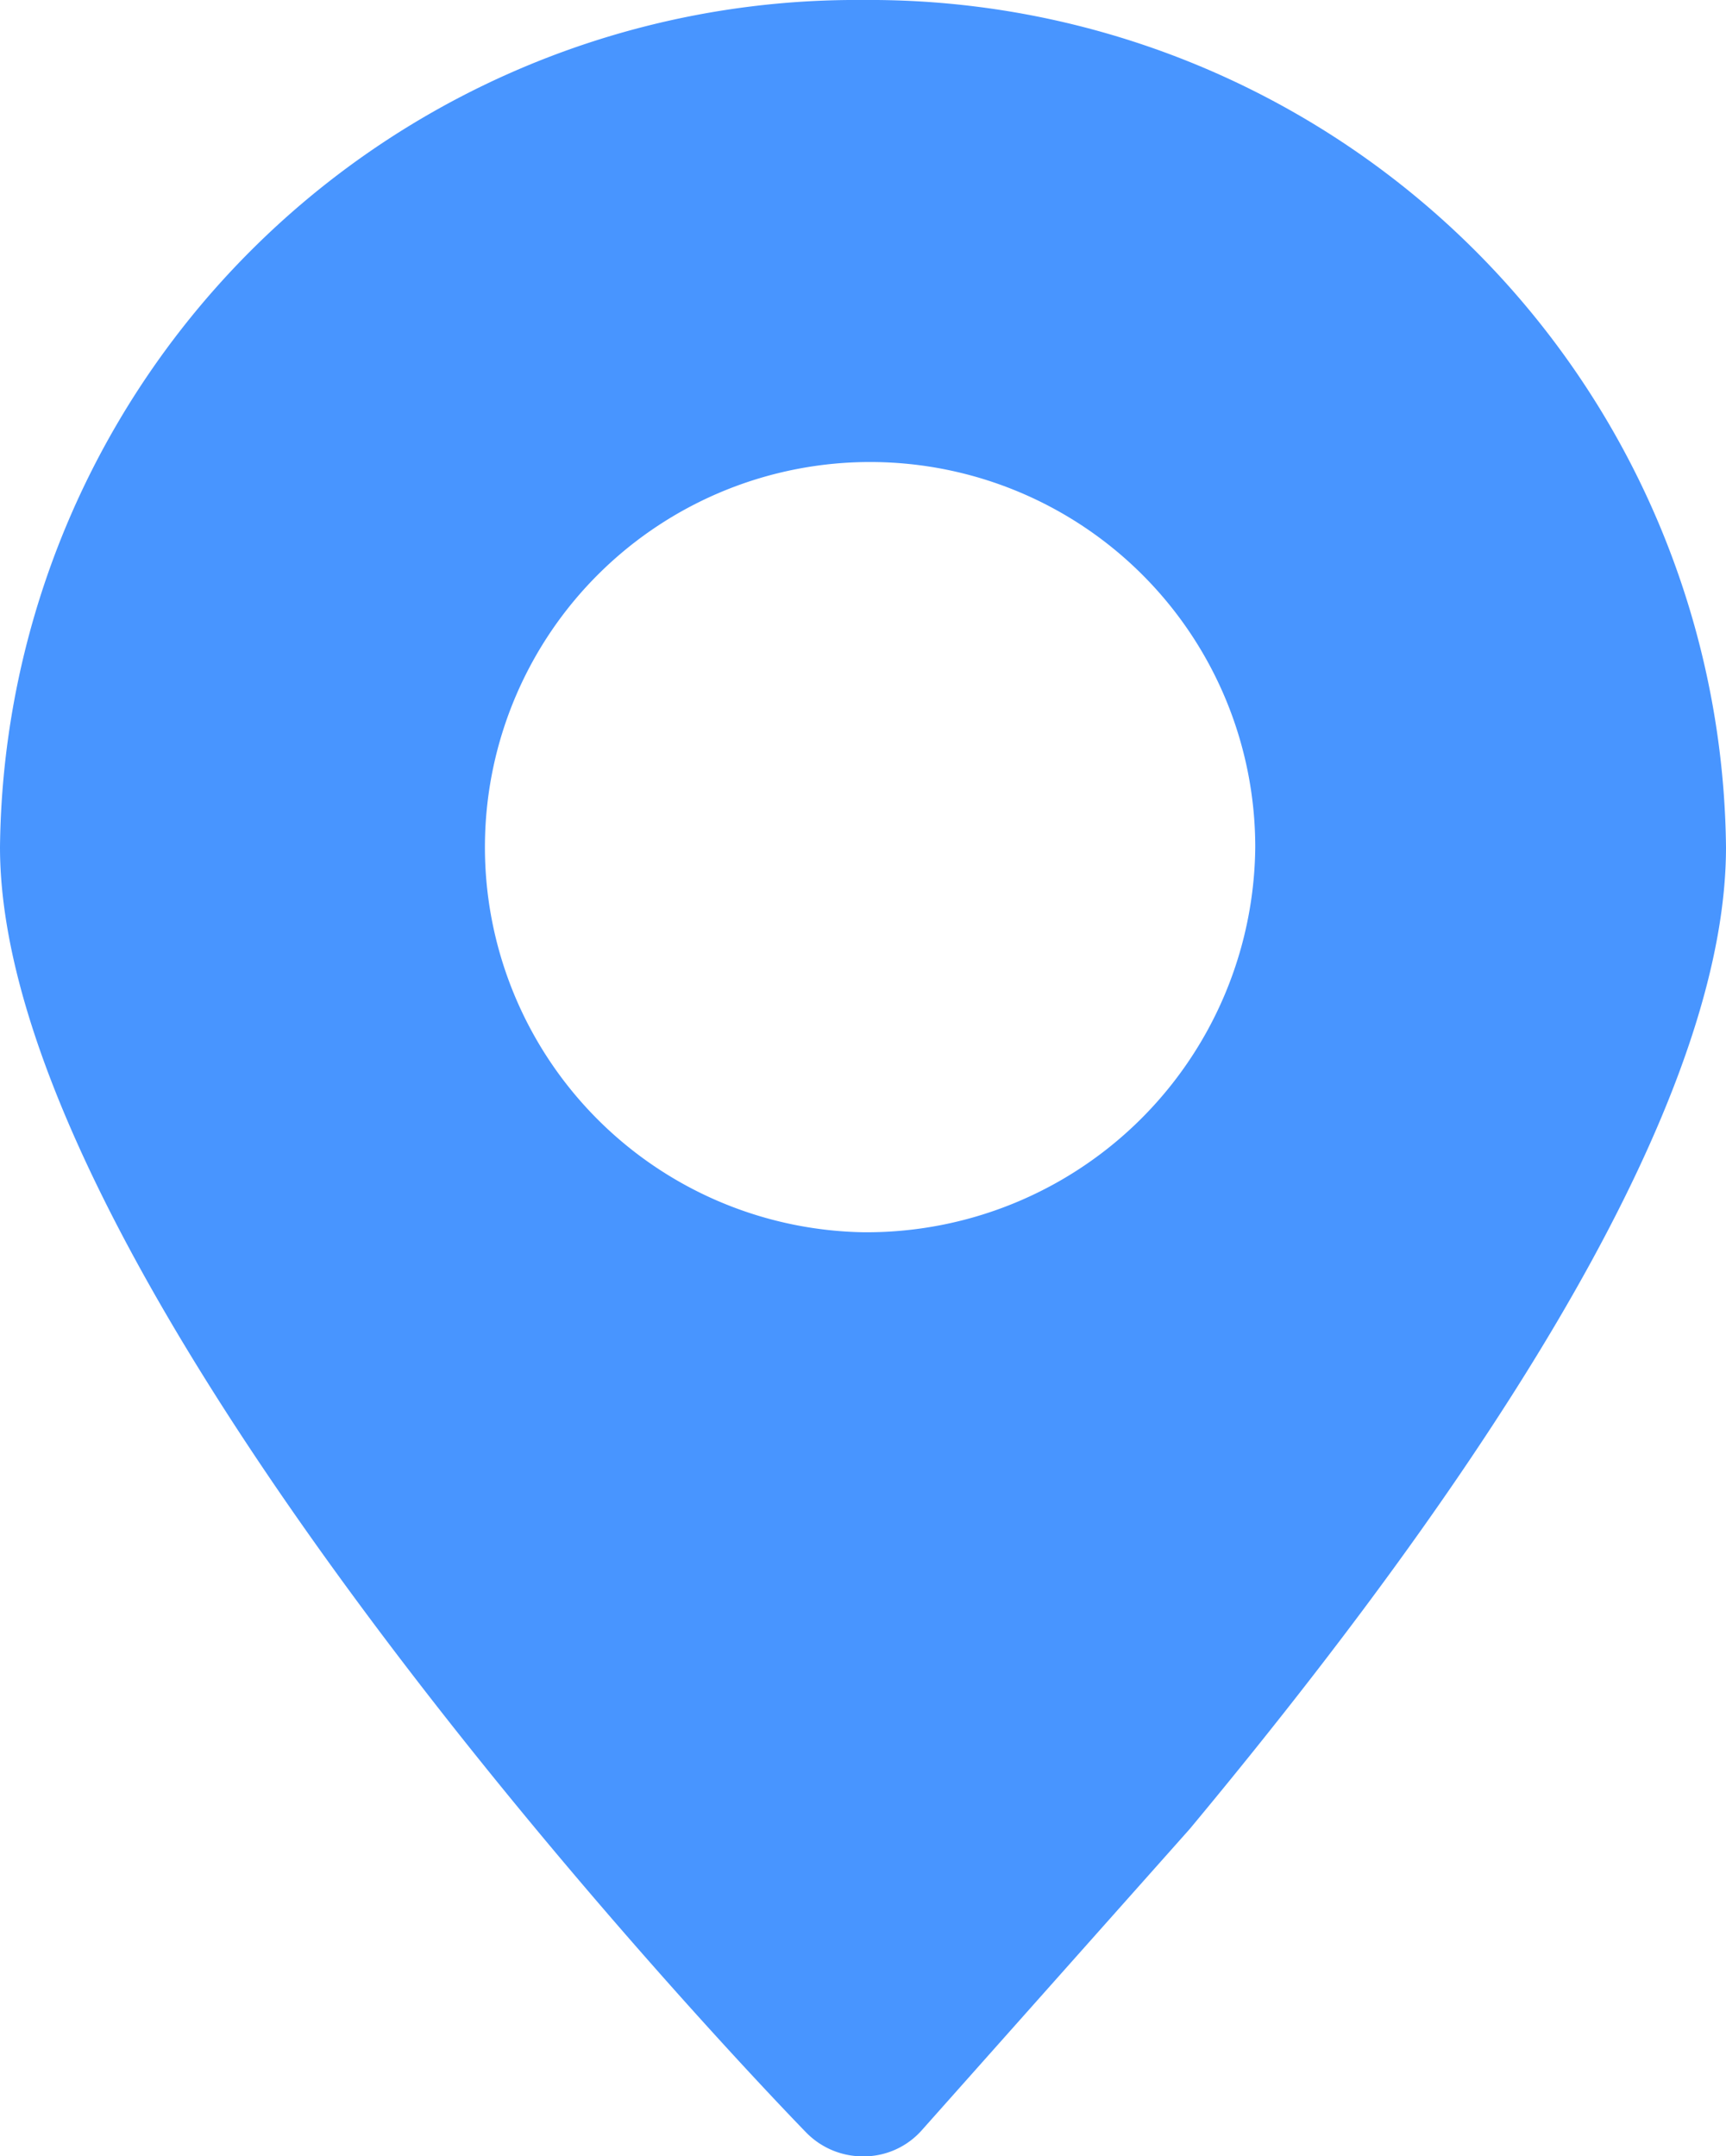 <svg xmlns="http://www.w3.org/2000/svg" width="15.953" height="19.931" viewBox="0 0 15.953 19.931">
  <defs>
    <style>
      .cls-1 {
        fill: #4895ff;
      }
    </style>
  </defs>
  <path id="路径_76" data-name="路径 76" class="cls-1" d="M105.815,0a7.914,7.914,0,0,0-7.977,7.831c0,4.168,7.147,11.568,7.451,11.88a.732.732,0,0,0,.525.221h.016a.718.718,0,0,0,.53-.244l2.475-2.783c3.289-3.955,4.956-7.008,4.956-9.074A7.914,7.914,0,0,0,105.815,0Zm0,11.39a3.56,3.56,0,1,1,3.625-3.559A3.592,3.592,0,0,1,105.815,11.39Z" transform="translate(-97.838)"/>
</svg>
